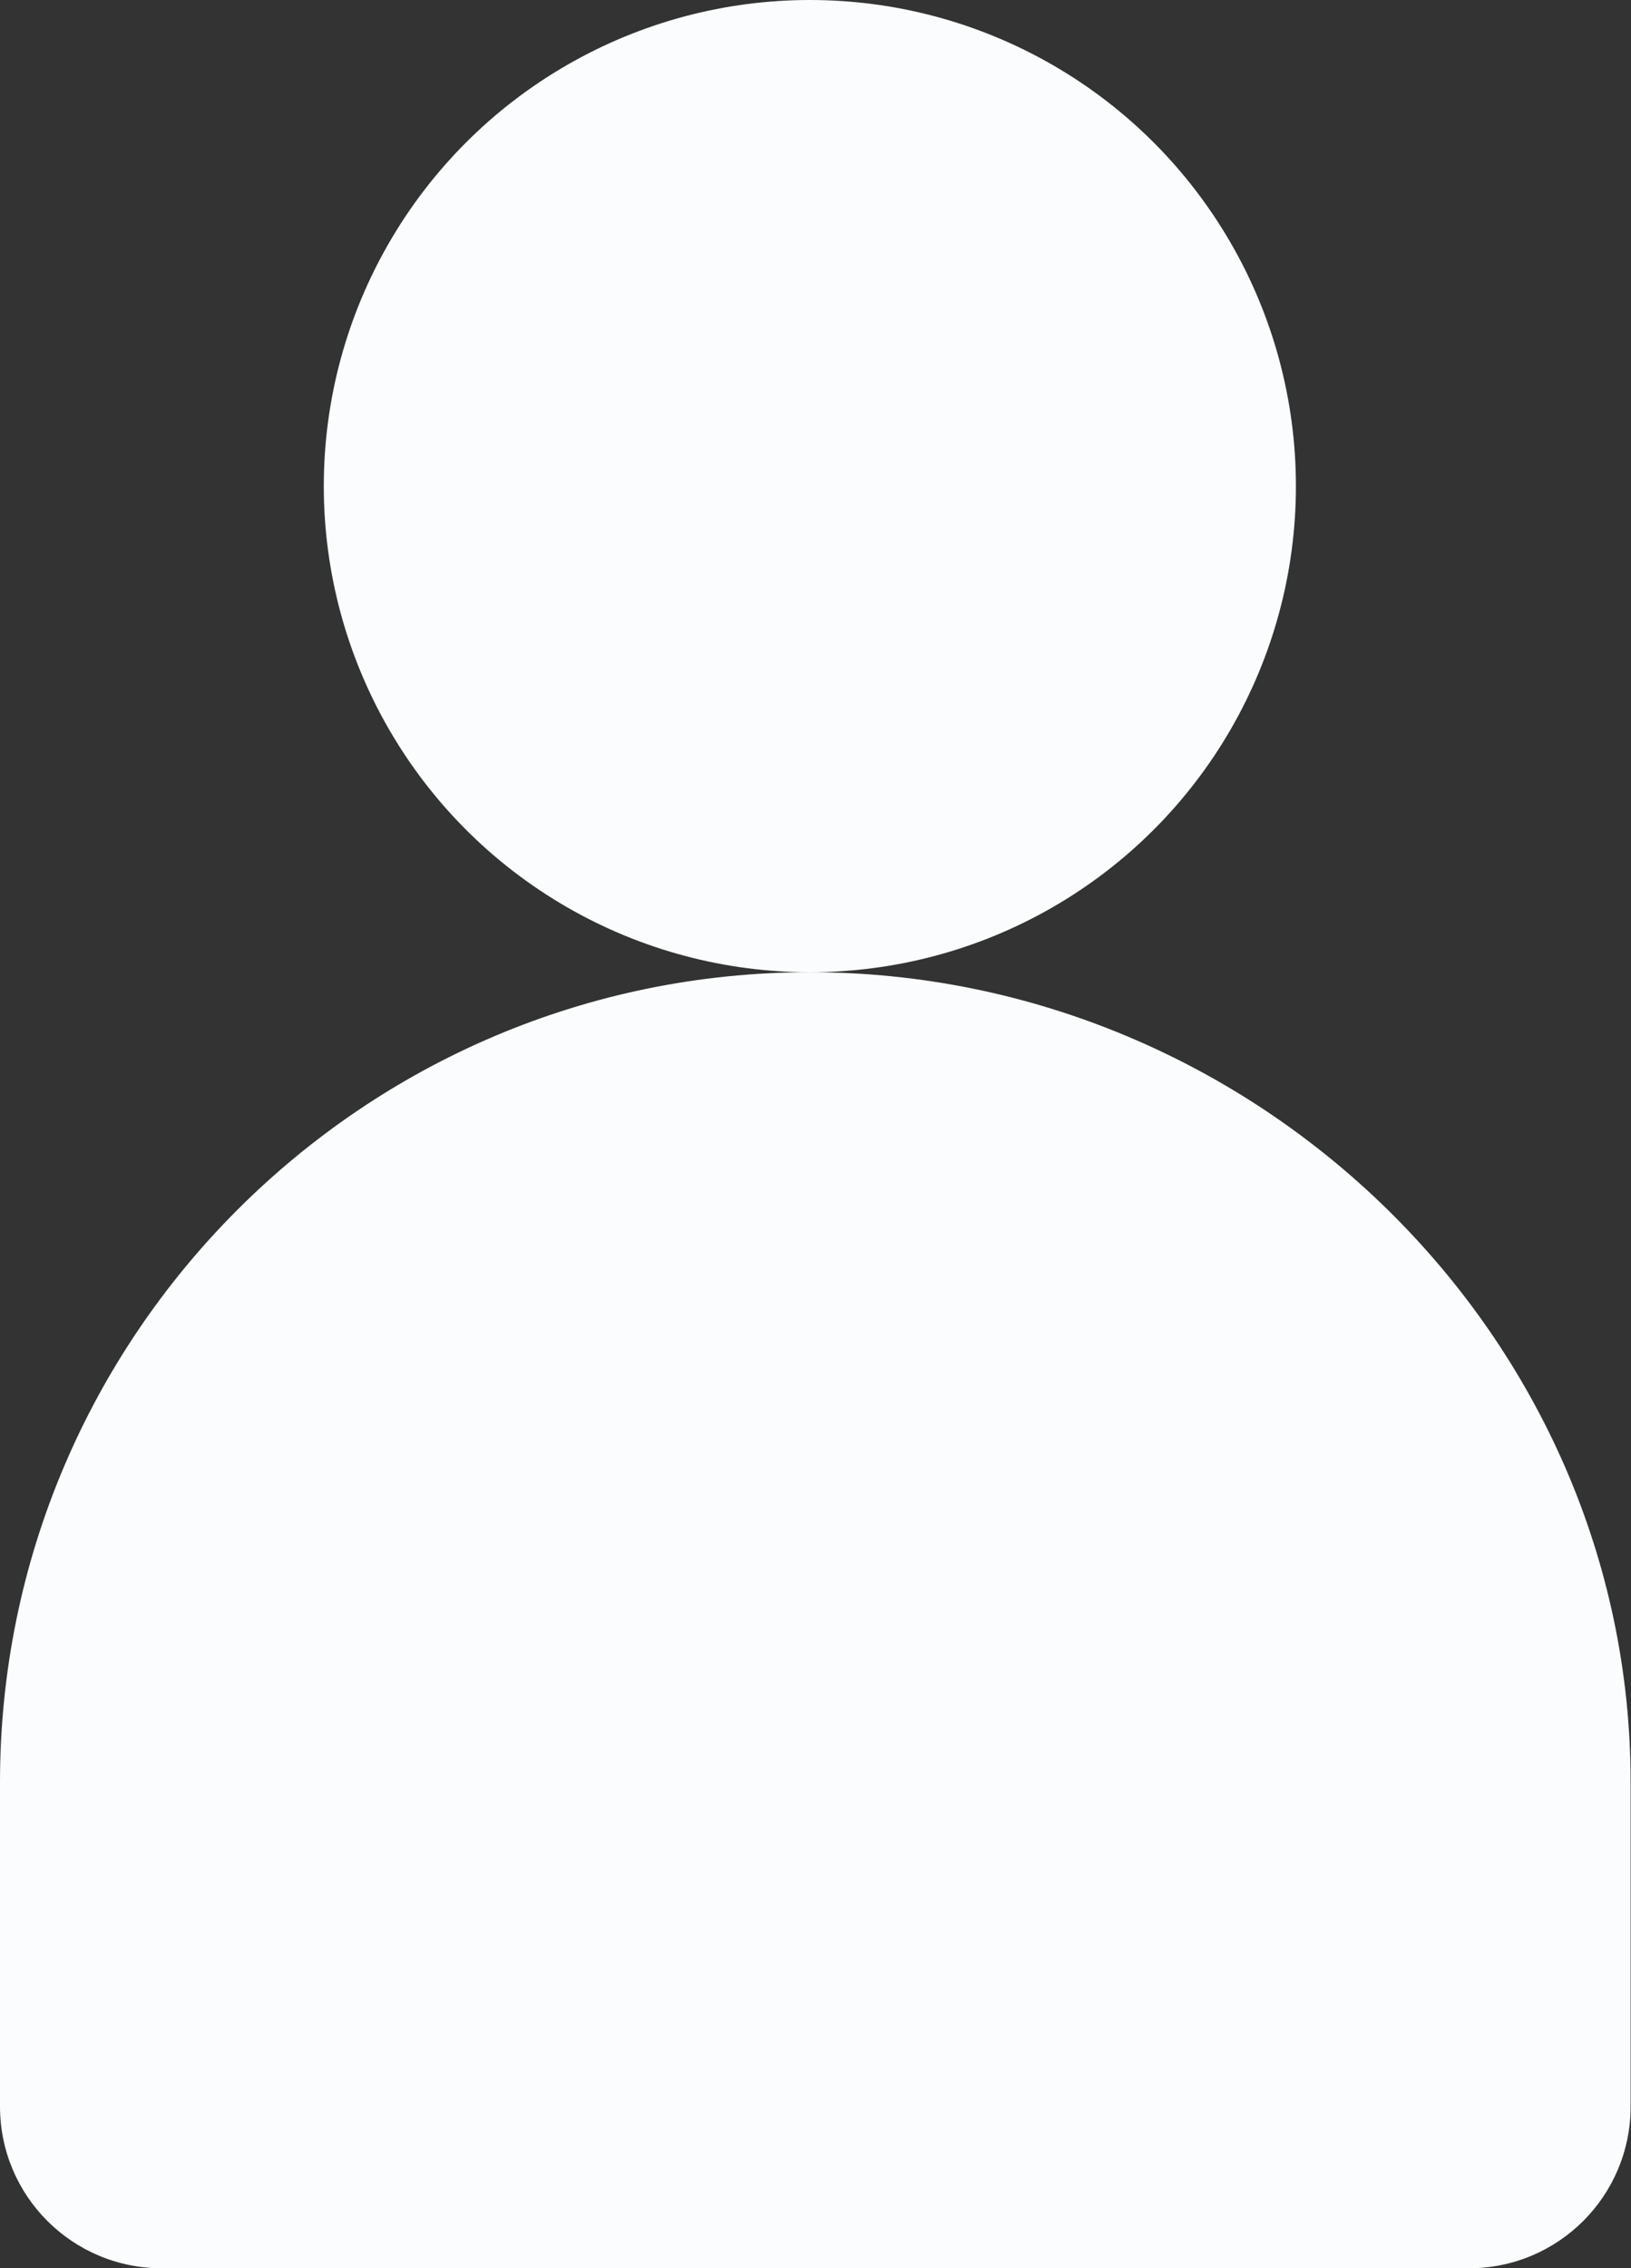 <?xml version="1.0" encoding="UTF-8"?>
<svg id="Calque_2" data-name="Calque 2" xmlns="http://www.w3.org/2000/svg" viewBox="0 0 43.32 60.24">
  <rect x="0" y="0" width="43.32" height="60.24" fill="#333333" stroke="none"/>
  <defs>
    <style>
      .cls-1 {
        fill: #fbfcfd;
      }
    </style>
  </defs>
  <g id="Calque_1-2" data-name="Calque 1">
    <circle class="cls-1" cx="21.51" cy="12.91" r="12.91"/>
    <path class="cls-1" d="M21.51,25.82C9.65,25.82,0,35.47,0,47.33v8.61c0,2.38,1.92,4.3,4.3,4.3h34.71c2.38,0,4.3-1.92,4.3-4.3v-8.61c0-11.86-9.94-21.51-21.8-21.51Z"/>
  </g>
</svg>